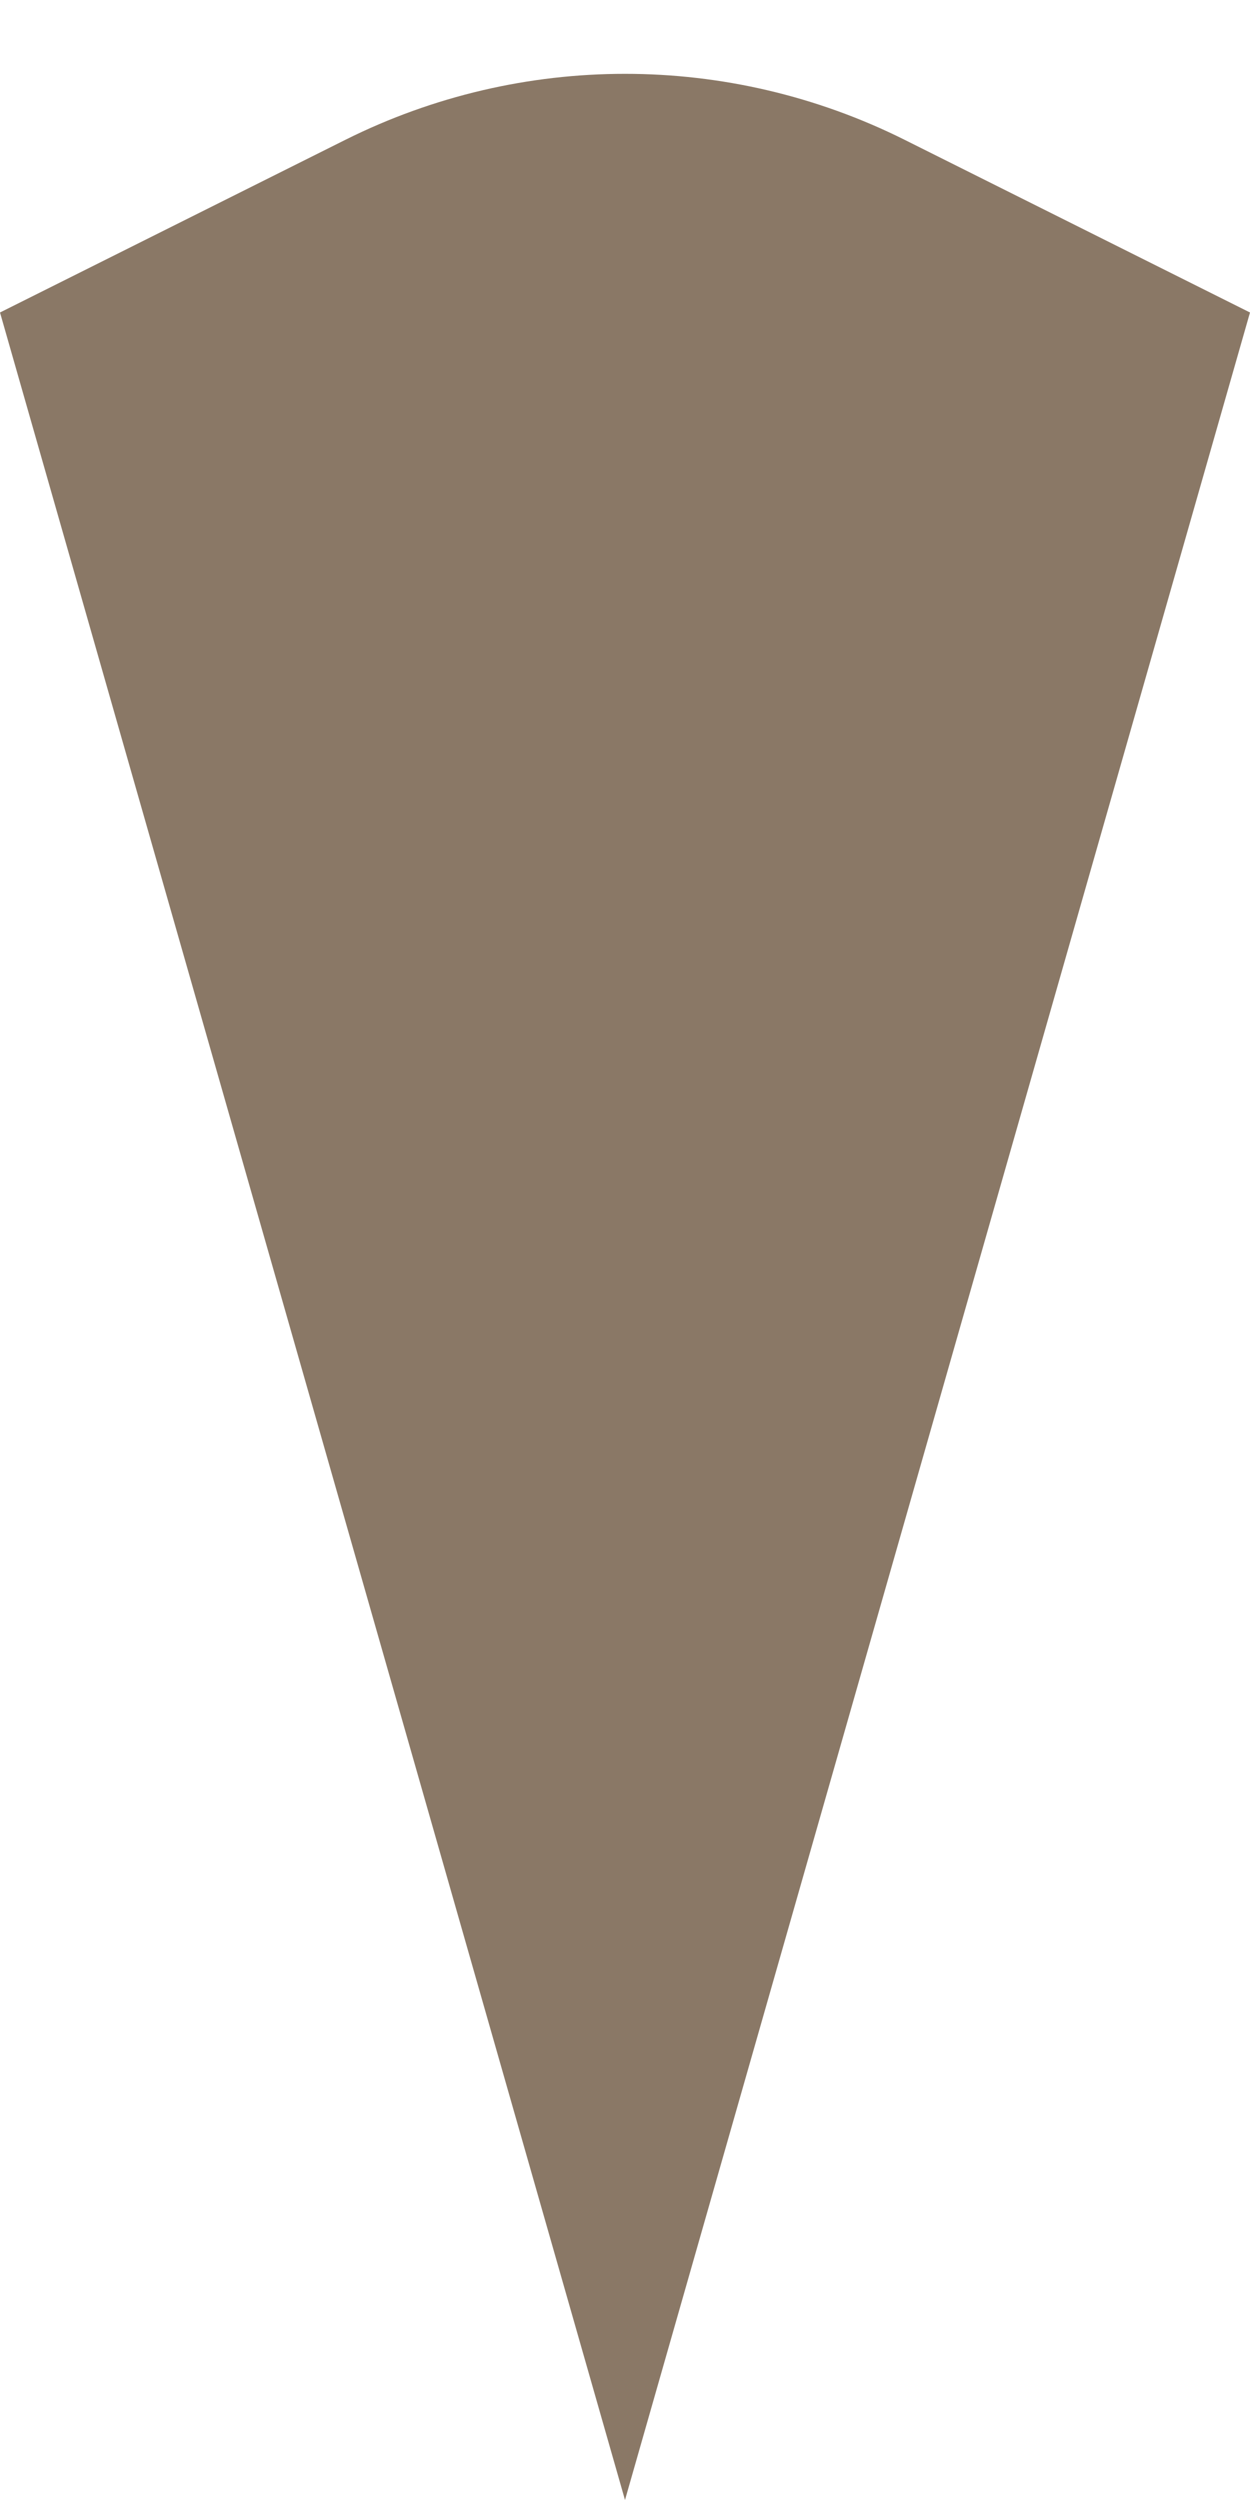 <svg width="4" height="8" viewBox="0 0 4 8" fill="none" xmlns="http://www.w3.org/2000/svg">
<g clip-path="url(#clip0_519_2)">
<path d="M0 1H4L2 8L0 1Z" fill="#8A7866"/>
<path d="M0 1H4L2.894 0.447C2.331 0.166 1.669 0.166 1.106 0.447L0 1Z" fill="#8A7866"/>
</g>
<defs>
<clipPath id="clip0_519_2">
<rect width="4" height="8" fill="white"/>
</clipPath>
</defs>
</svg>
